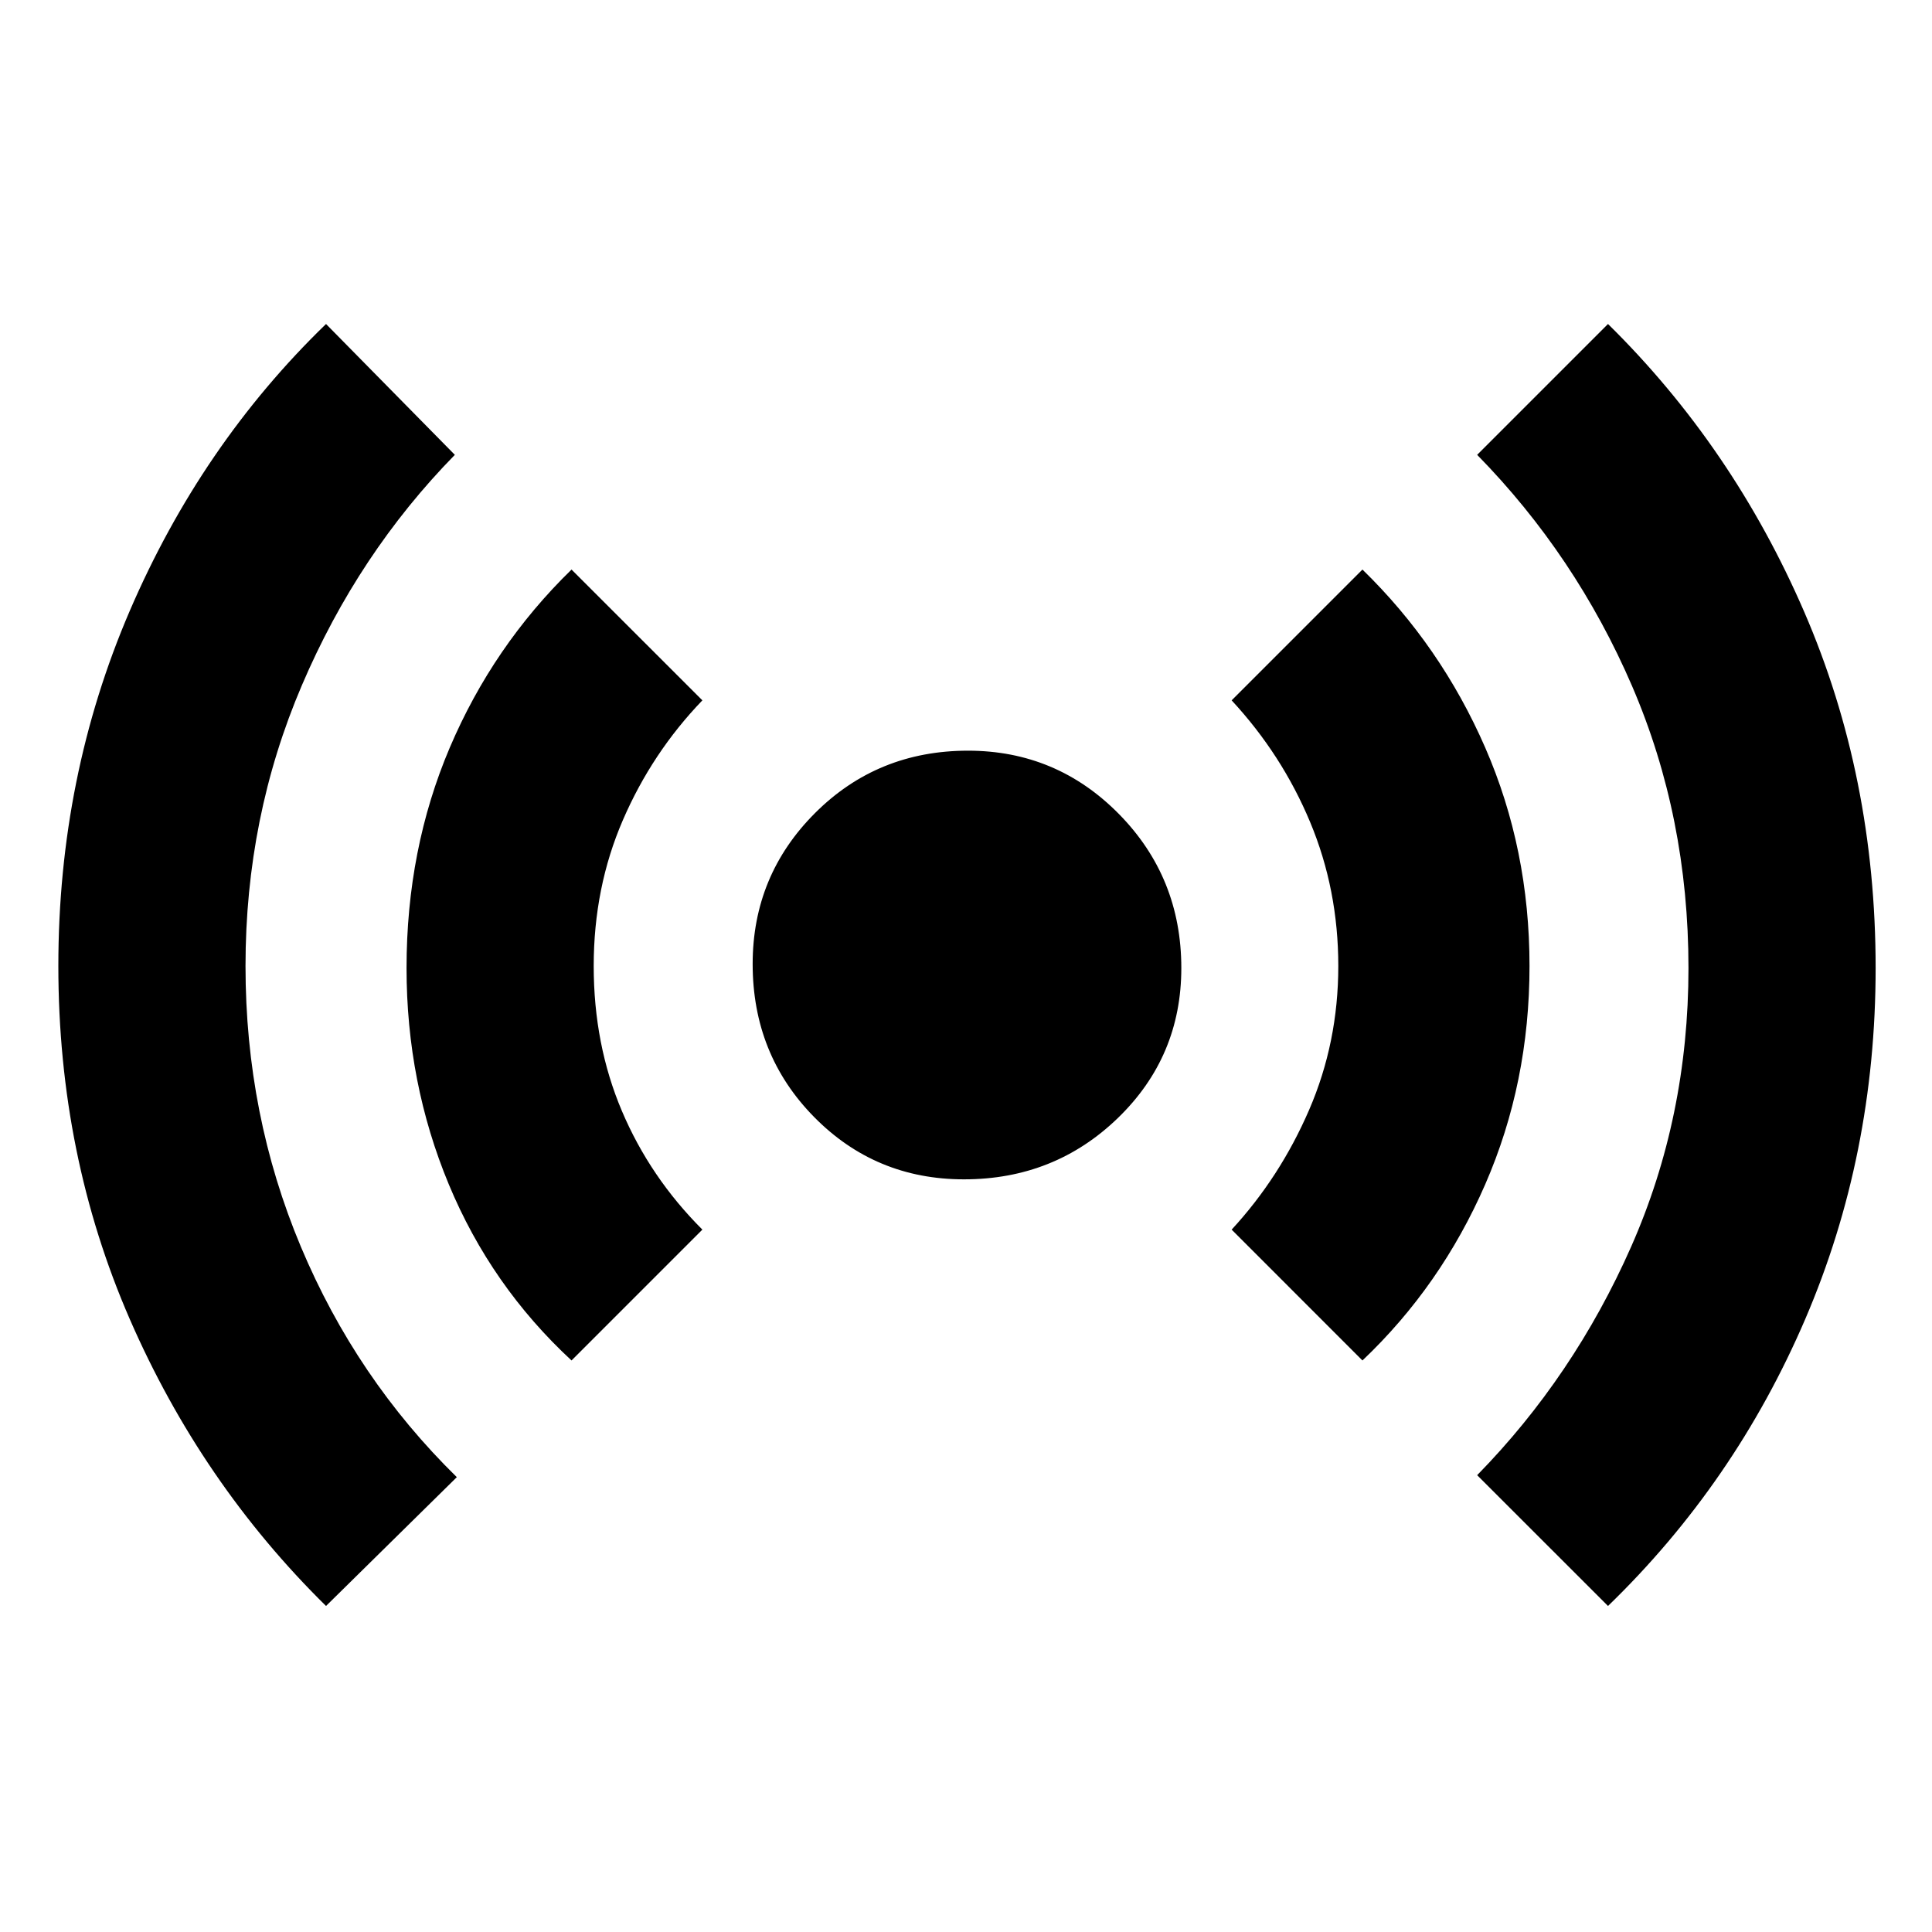 <svg xmlns="http://www.w3.org/2000/svg" height="40" width="40"><path d="M6.75 33.25q-2.583-2.542-4.063-5.938Q1.208 23.917 1.208 20q0-3.917 1.479-7.354 1.48-3.438 4.063-5.938l2.667 2.709q-2 2.041-3.167 4.771Q5.083 16.917 5.083 20t1.146 5.812q1.146 2.73 3.229 4.771Zm5.083-5.083q-1.666-1.542-2.541-3.646t-.875-4.479q0-2.459.895-4.563.896-2.104 2.521-3.687l2.709 2.708q-1.042 1.083-1.646 2.479-.604 1.396-.604 3.021t.583 3q.583 1.375 1.667 2.458Zm8.125-3.75q-1.833 0-3.104-1.292-1.271-1.292-1.271-3.167 0-1.833 1.292-3.125 1.292-1.291 3.167-1.291 1.833 0 3.125 1.312 1.291 1.313 1.291 3.188 0 1.833-1.312 3.104-1.313 1.271-3.188 1.271Zm8.25 3.75L25.5 25.458q1-1.083 1.604-2.479.604-1.396.604-2.979 0-1.583-.583-2.979-.583-1.396-1.625-2.521l2.708-2.708q1.625 1.583 2.542 3.687.917 2.104.917 4.521t-.917 4.521q-.917 2.104-2.542 3.646Zm5.084 5.083-2.709-2.708q2-2.042 3.188-4.73 1.187-2.687 1.187-5.77 0-3.125-1.166-5.834-1.167-2.708-3.209-4.791l2.709-2.709q2.583 2.542 4.062 5.959 1.479 3.416 1.479 7.375 0 3.875-1.458 7.27-1.458 3.396-4.083 5.938Z"/></svg>